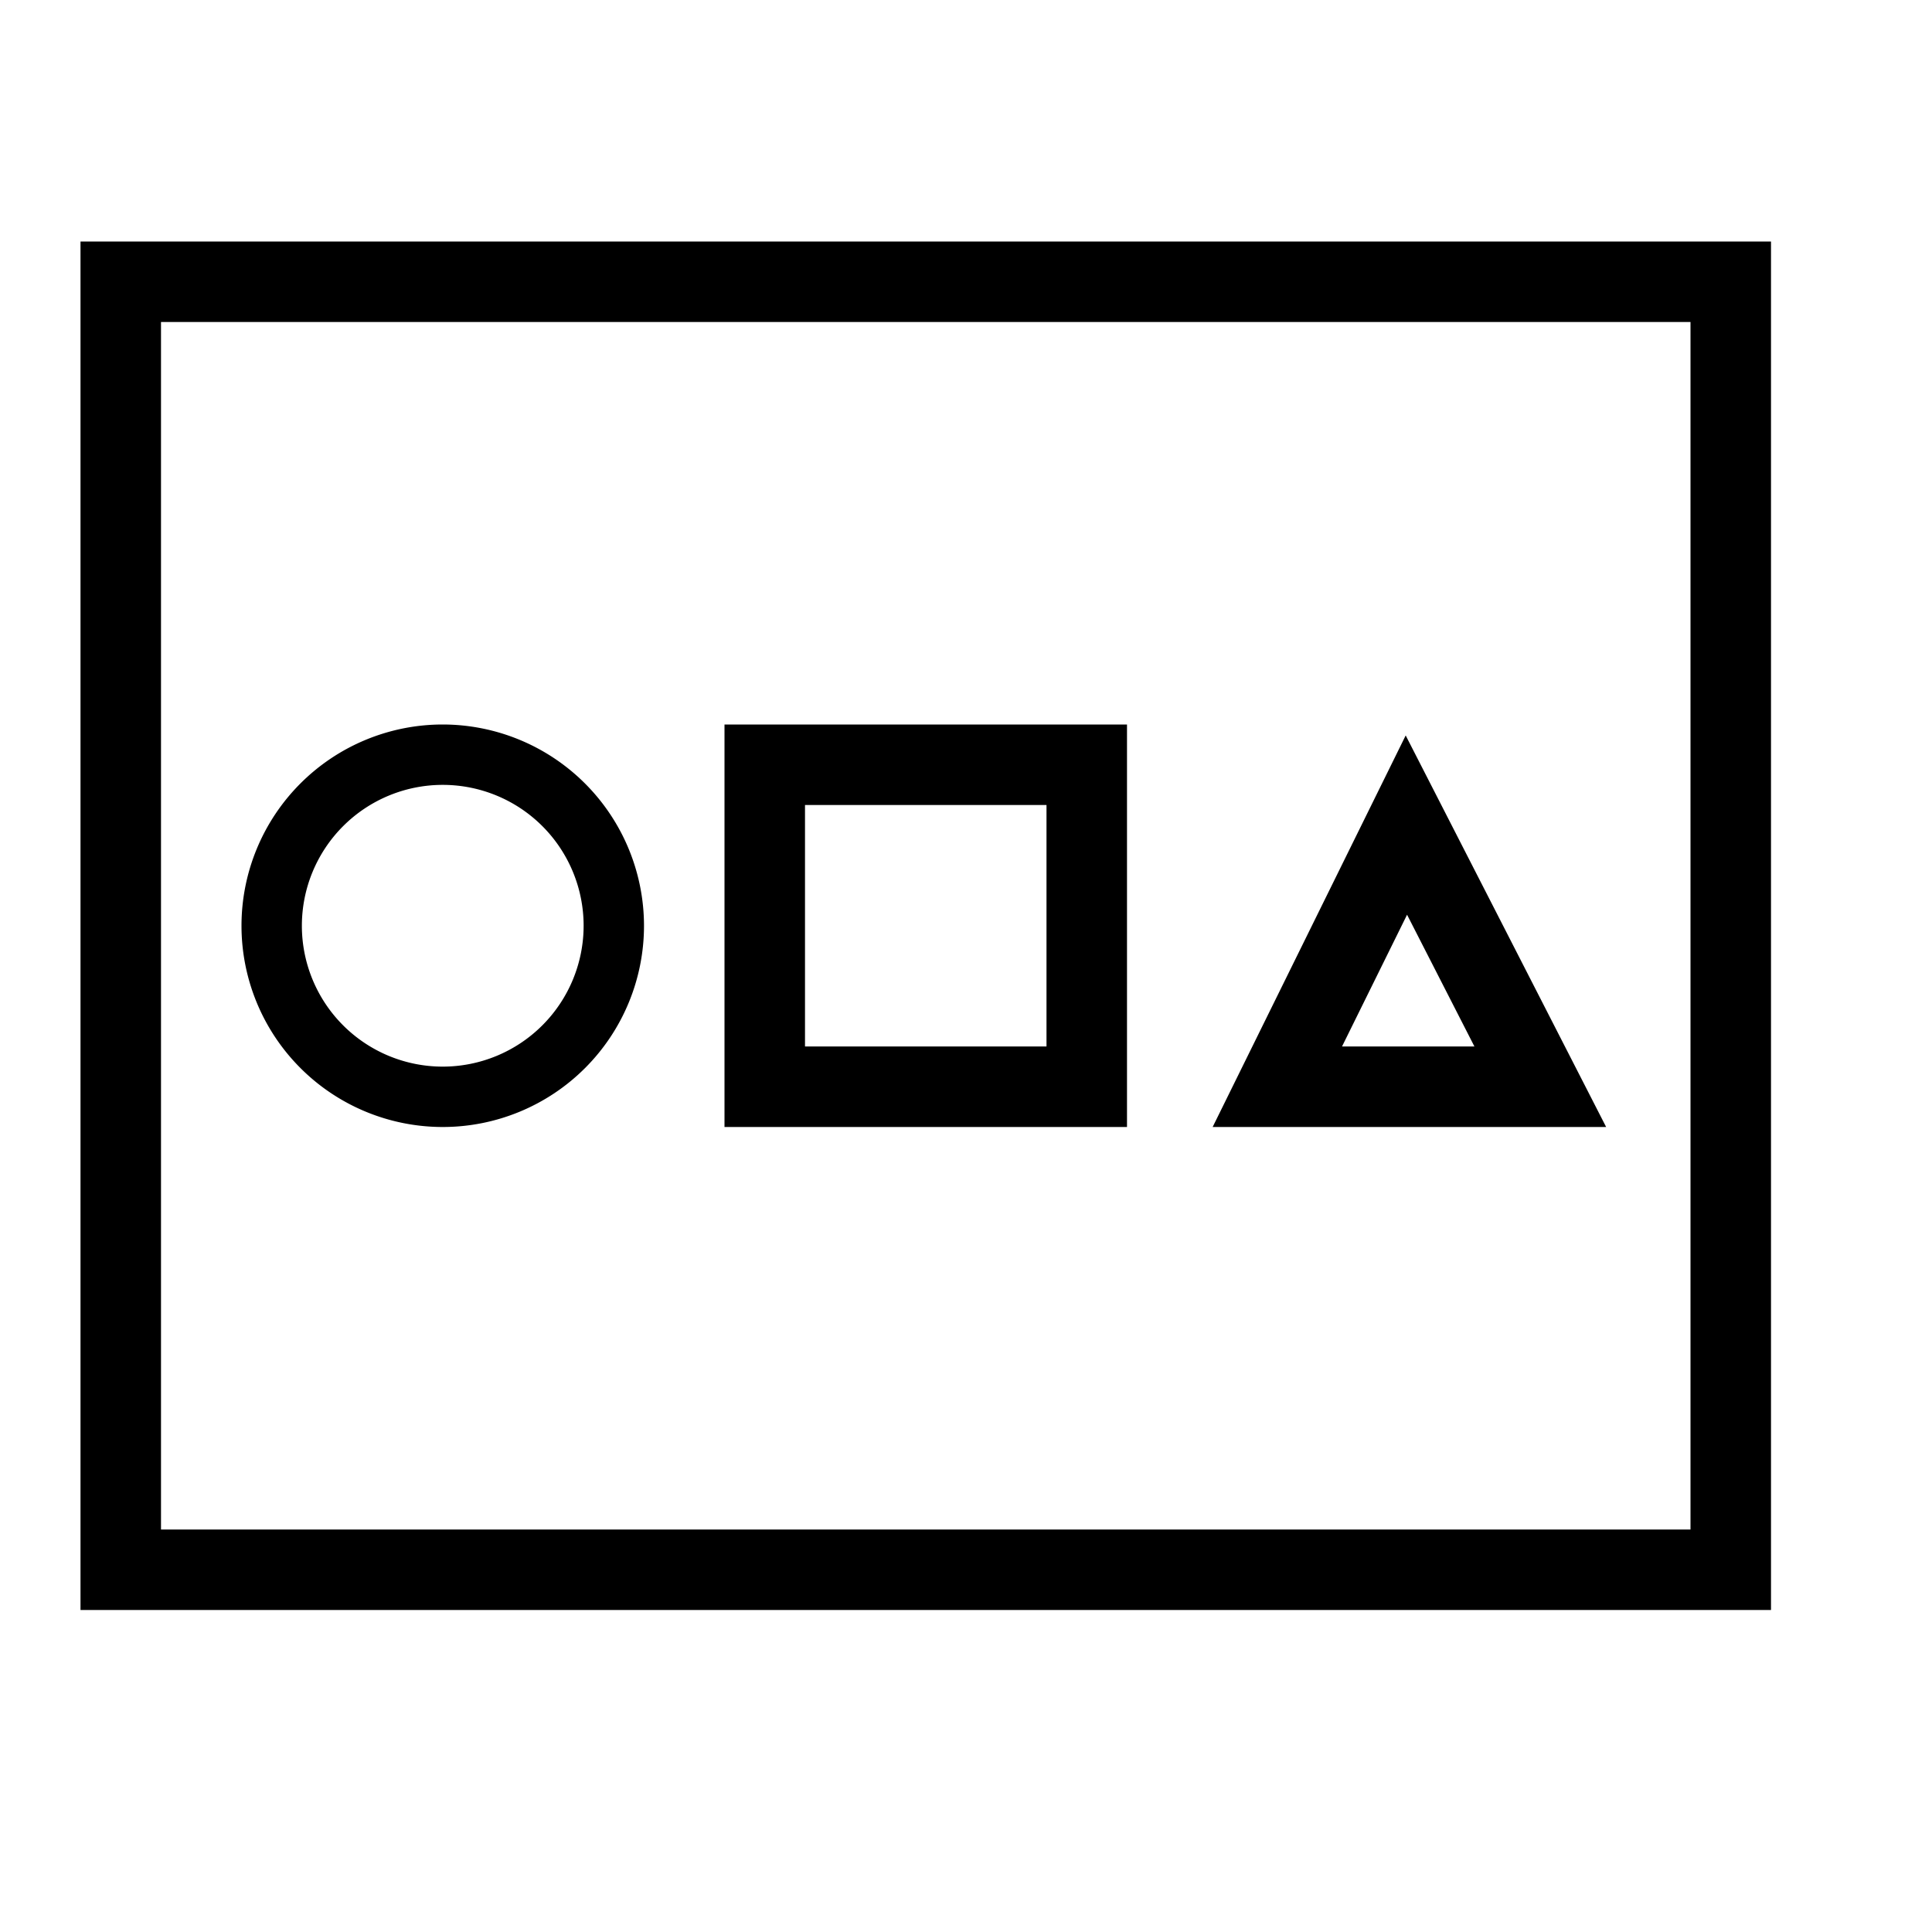<svg xmlns="http://www.w3.org/2000/svg" viewBox="0 0 24 24"><path d="M5.499 9A2.5 2.5 0 1 0 8 11.5 2.502 2.502 0 0 0 5.499 9zm0 4.25A1.75 1.75 0 1 1 7.25 11.5a1.751 1.751 0 0 1-1.75 1.75zm9.565.75h4.888l-2.49-4.864zm3.252-1h-1.645l.808-1.637zM9 14h5V9H9zm1-4h3v3h-3zM1 20h21V3H1zM2 4h19v15H2z"/></svg>